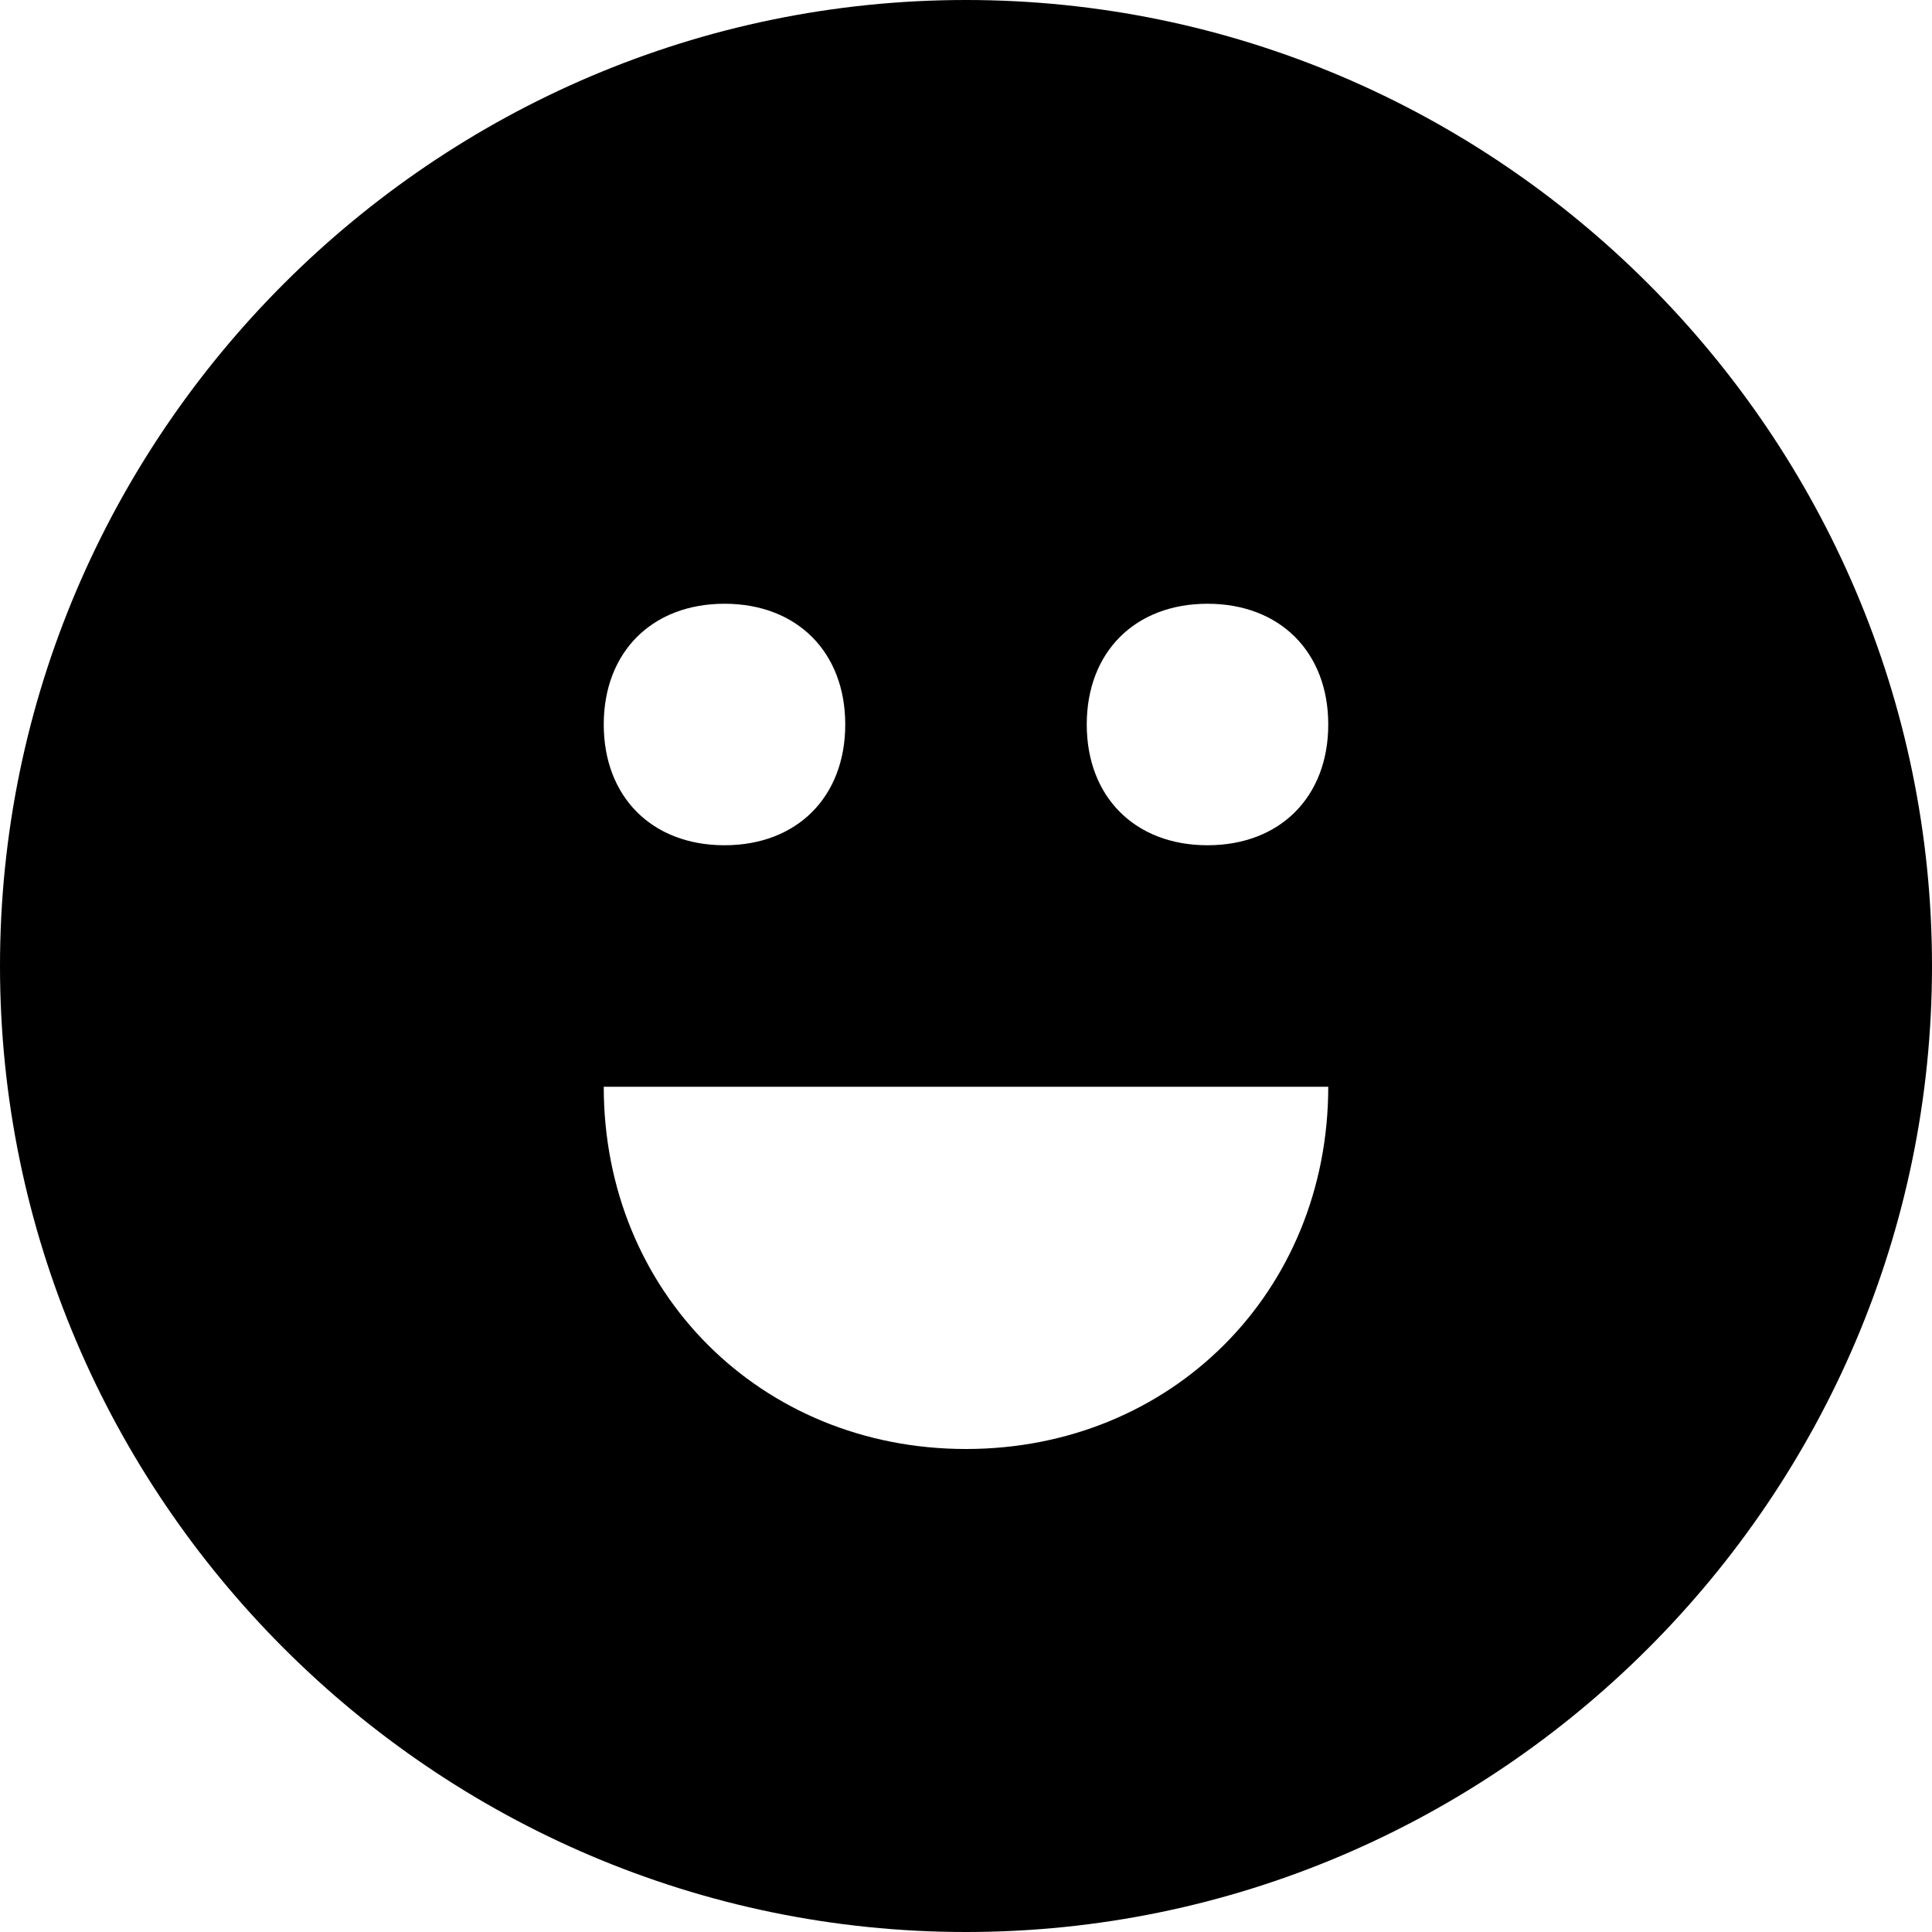 <svg viewBox="0 0 24 24" xmlns="http://www.w3.org/2000/svg"><path d="M12 0C5.4 0 0 5.4 0 12C0 18.6 5.4 24 12 24C18.6 24 24 18.6 24 12C24 5.4 18.6 0 12 0ZM9 7.5C9.9 7.5 10.5 8.1 10.5 9C10.5 9.9 9.9 10.5 9 10.5C8.1 10.5 7.5 9.9 7.5 9C7.5 8.1 8.1 7.5 9 7.5ZM12 18C9.45 18 7.5 16.05 7.5 13.5H16.5C16.5 16.05 14.55 18 12 18ZM15 10.5C14.1 10.5 13.5 9.9 13.5 9C13.5 8.1 14.1 7.5 15 7.5C15.9 7.5 16.5 8.1 16.5 9C16.5 9.9 15.9 10.5 15 10.5Z"/></svg>